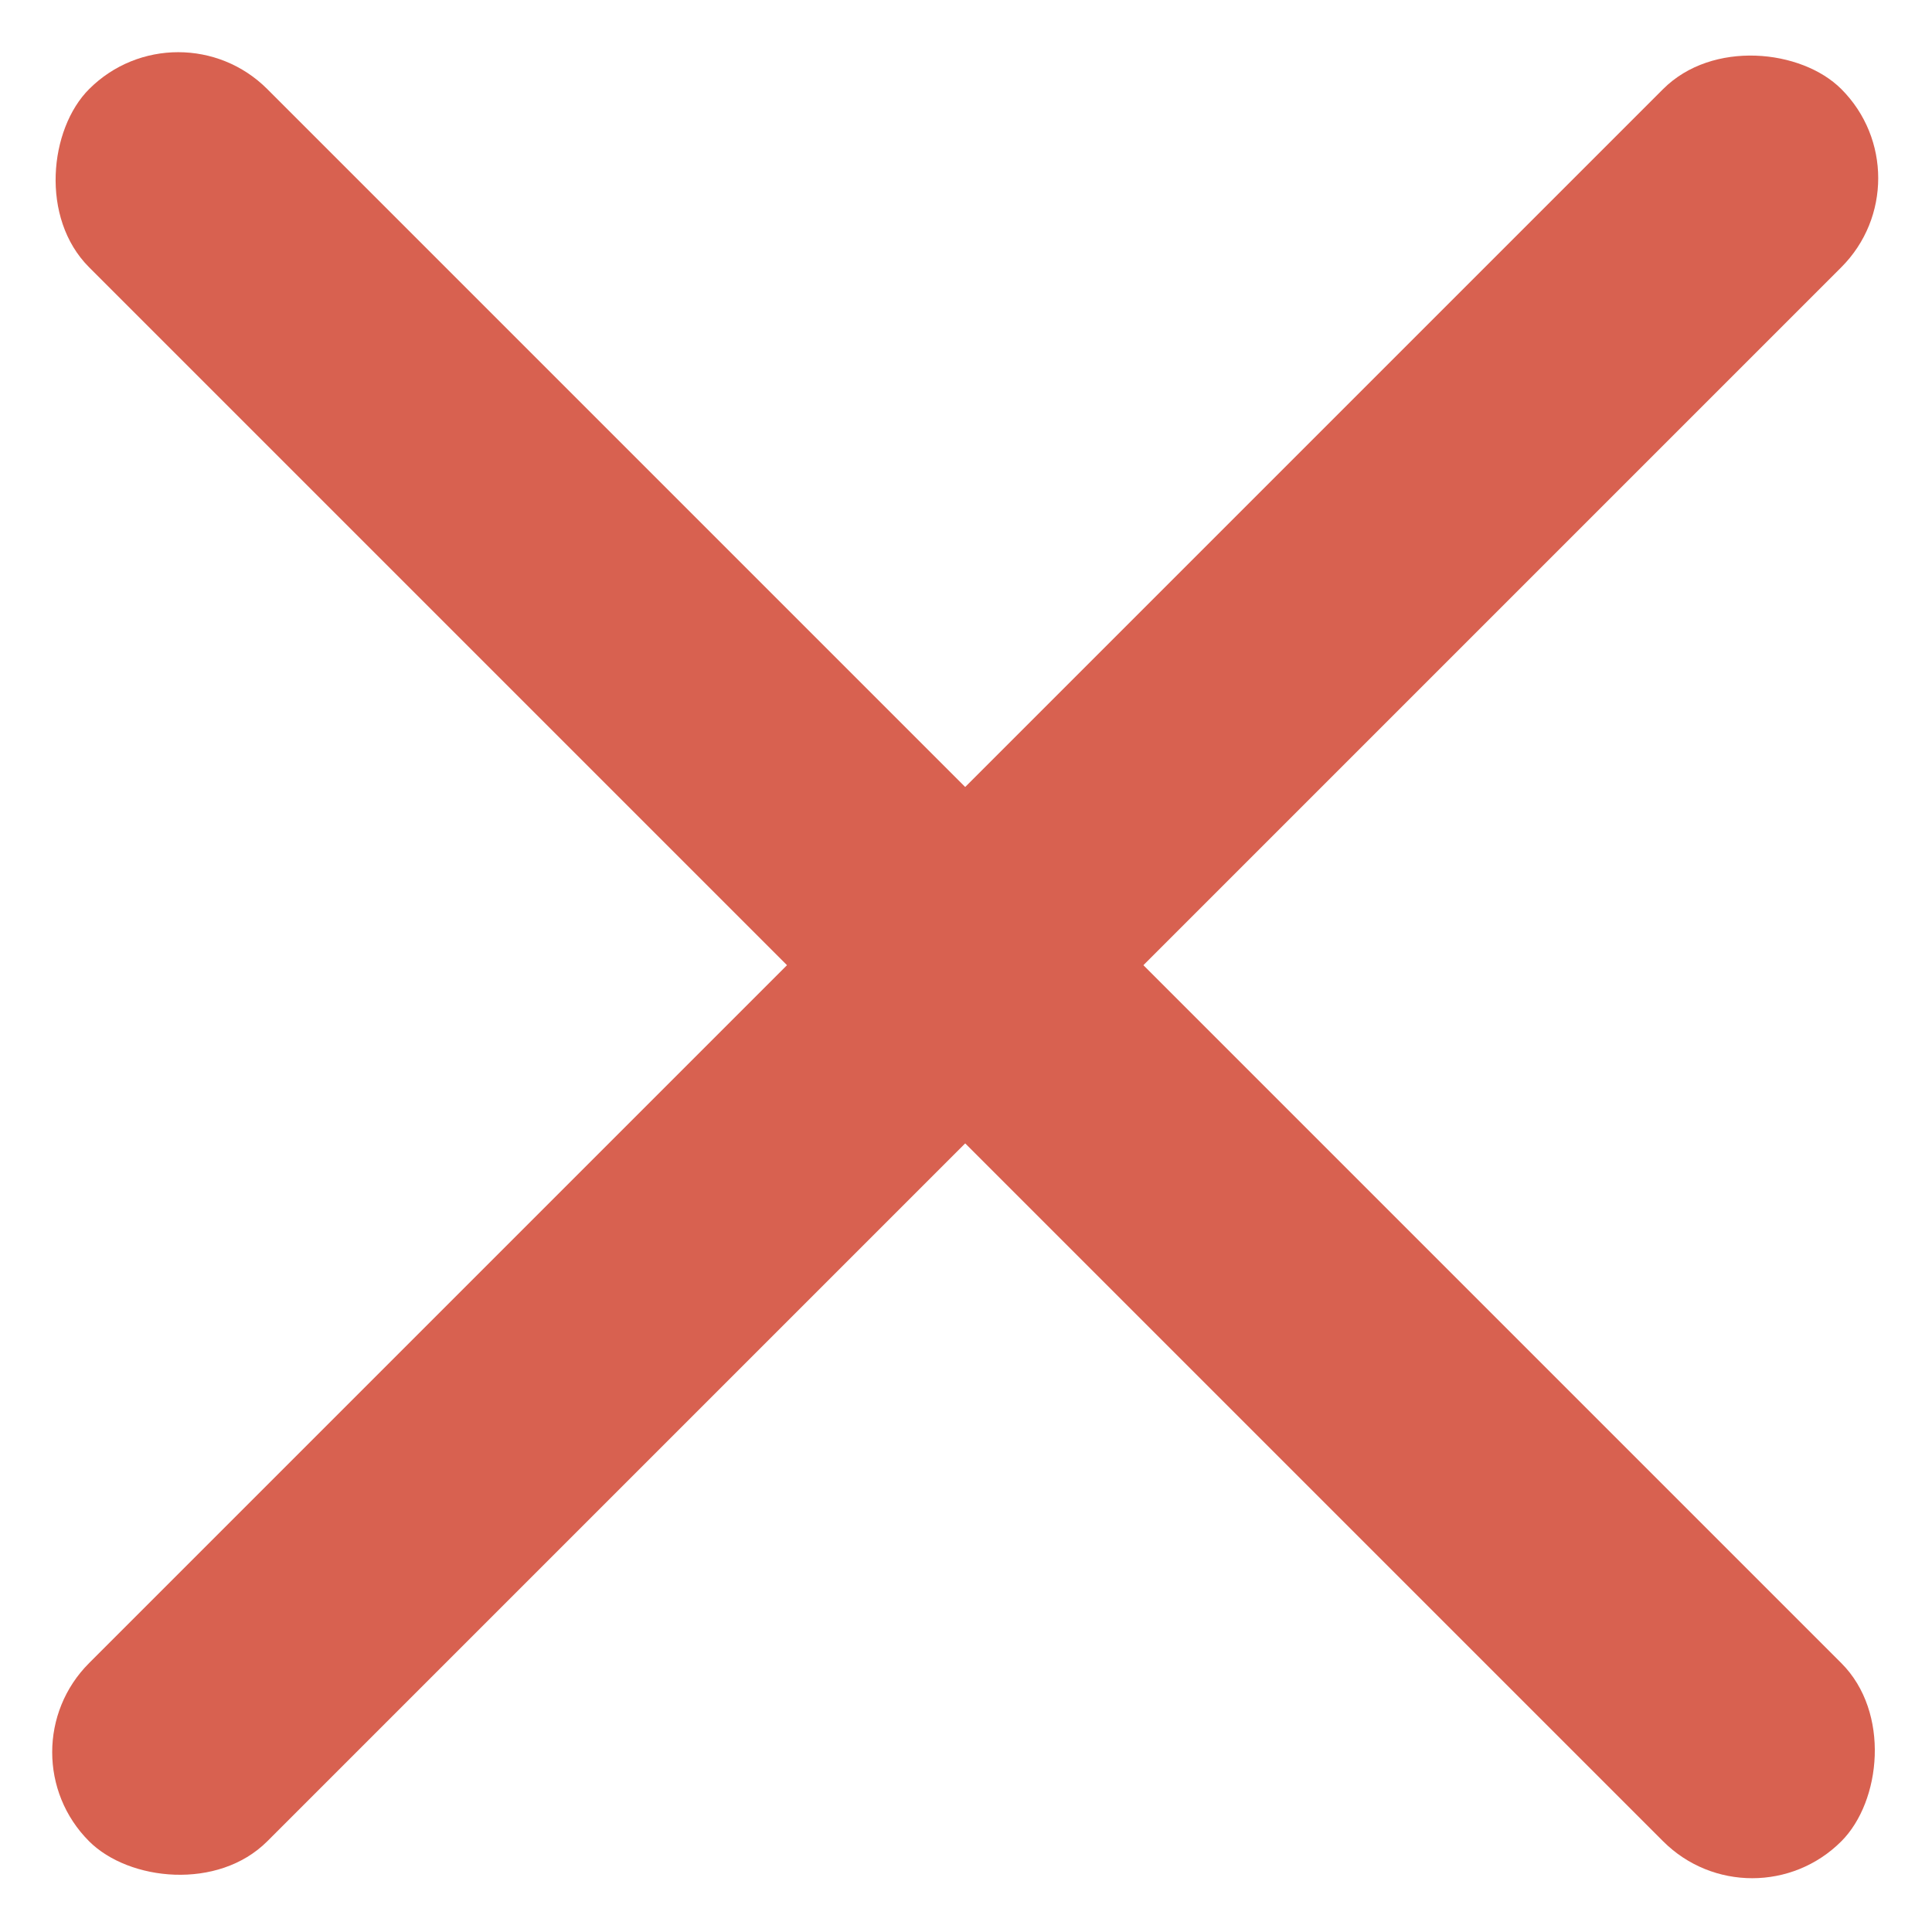 <svg width="46" height="46" viewBox="0 0 46 46" fill="none" xmlns="http://www.w3.org/2000/svg">
<rect x="4.243" width="59" height="6" rx="3" transform="rotate(45 4.243 0)" fill="#D86150"/>
<rect x="45.962" y="4.242" width="59" height="6" rx="3" transform="rotate(135 45.962 4.242)" fill="#D86150"/>
</svg>

